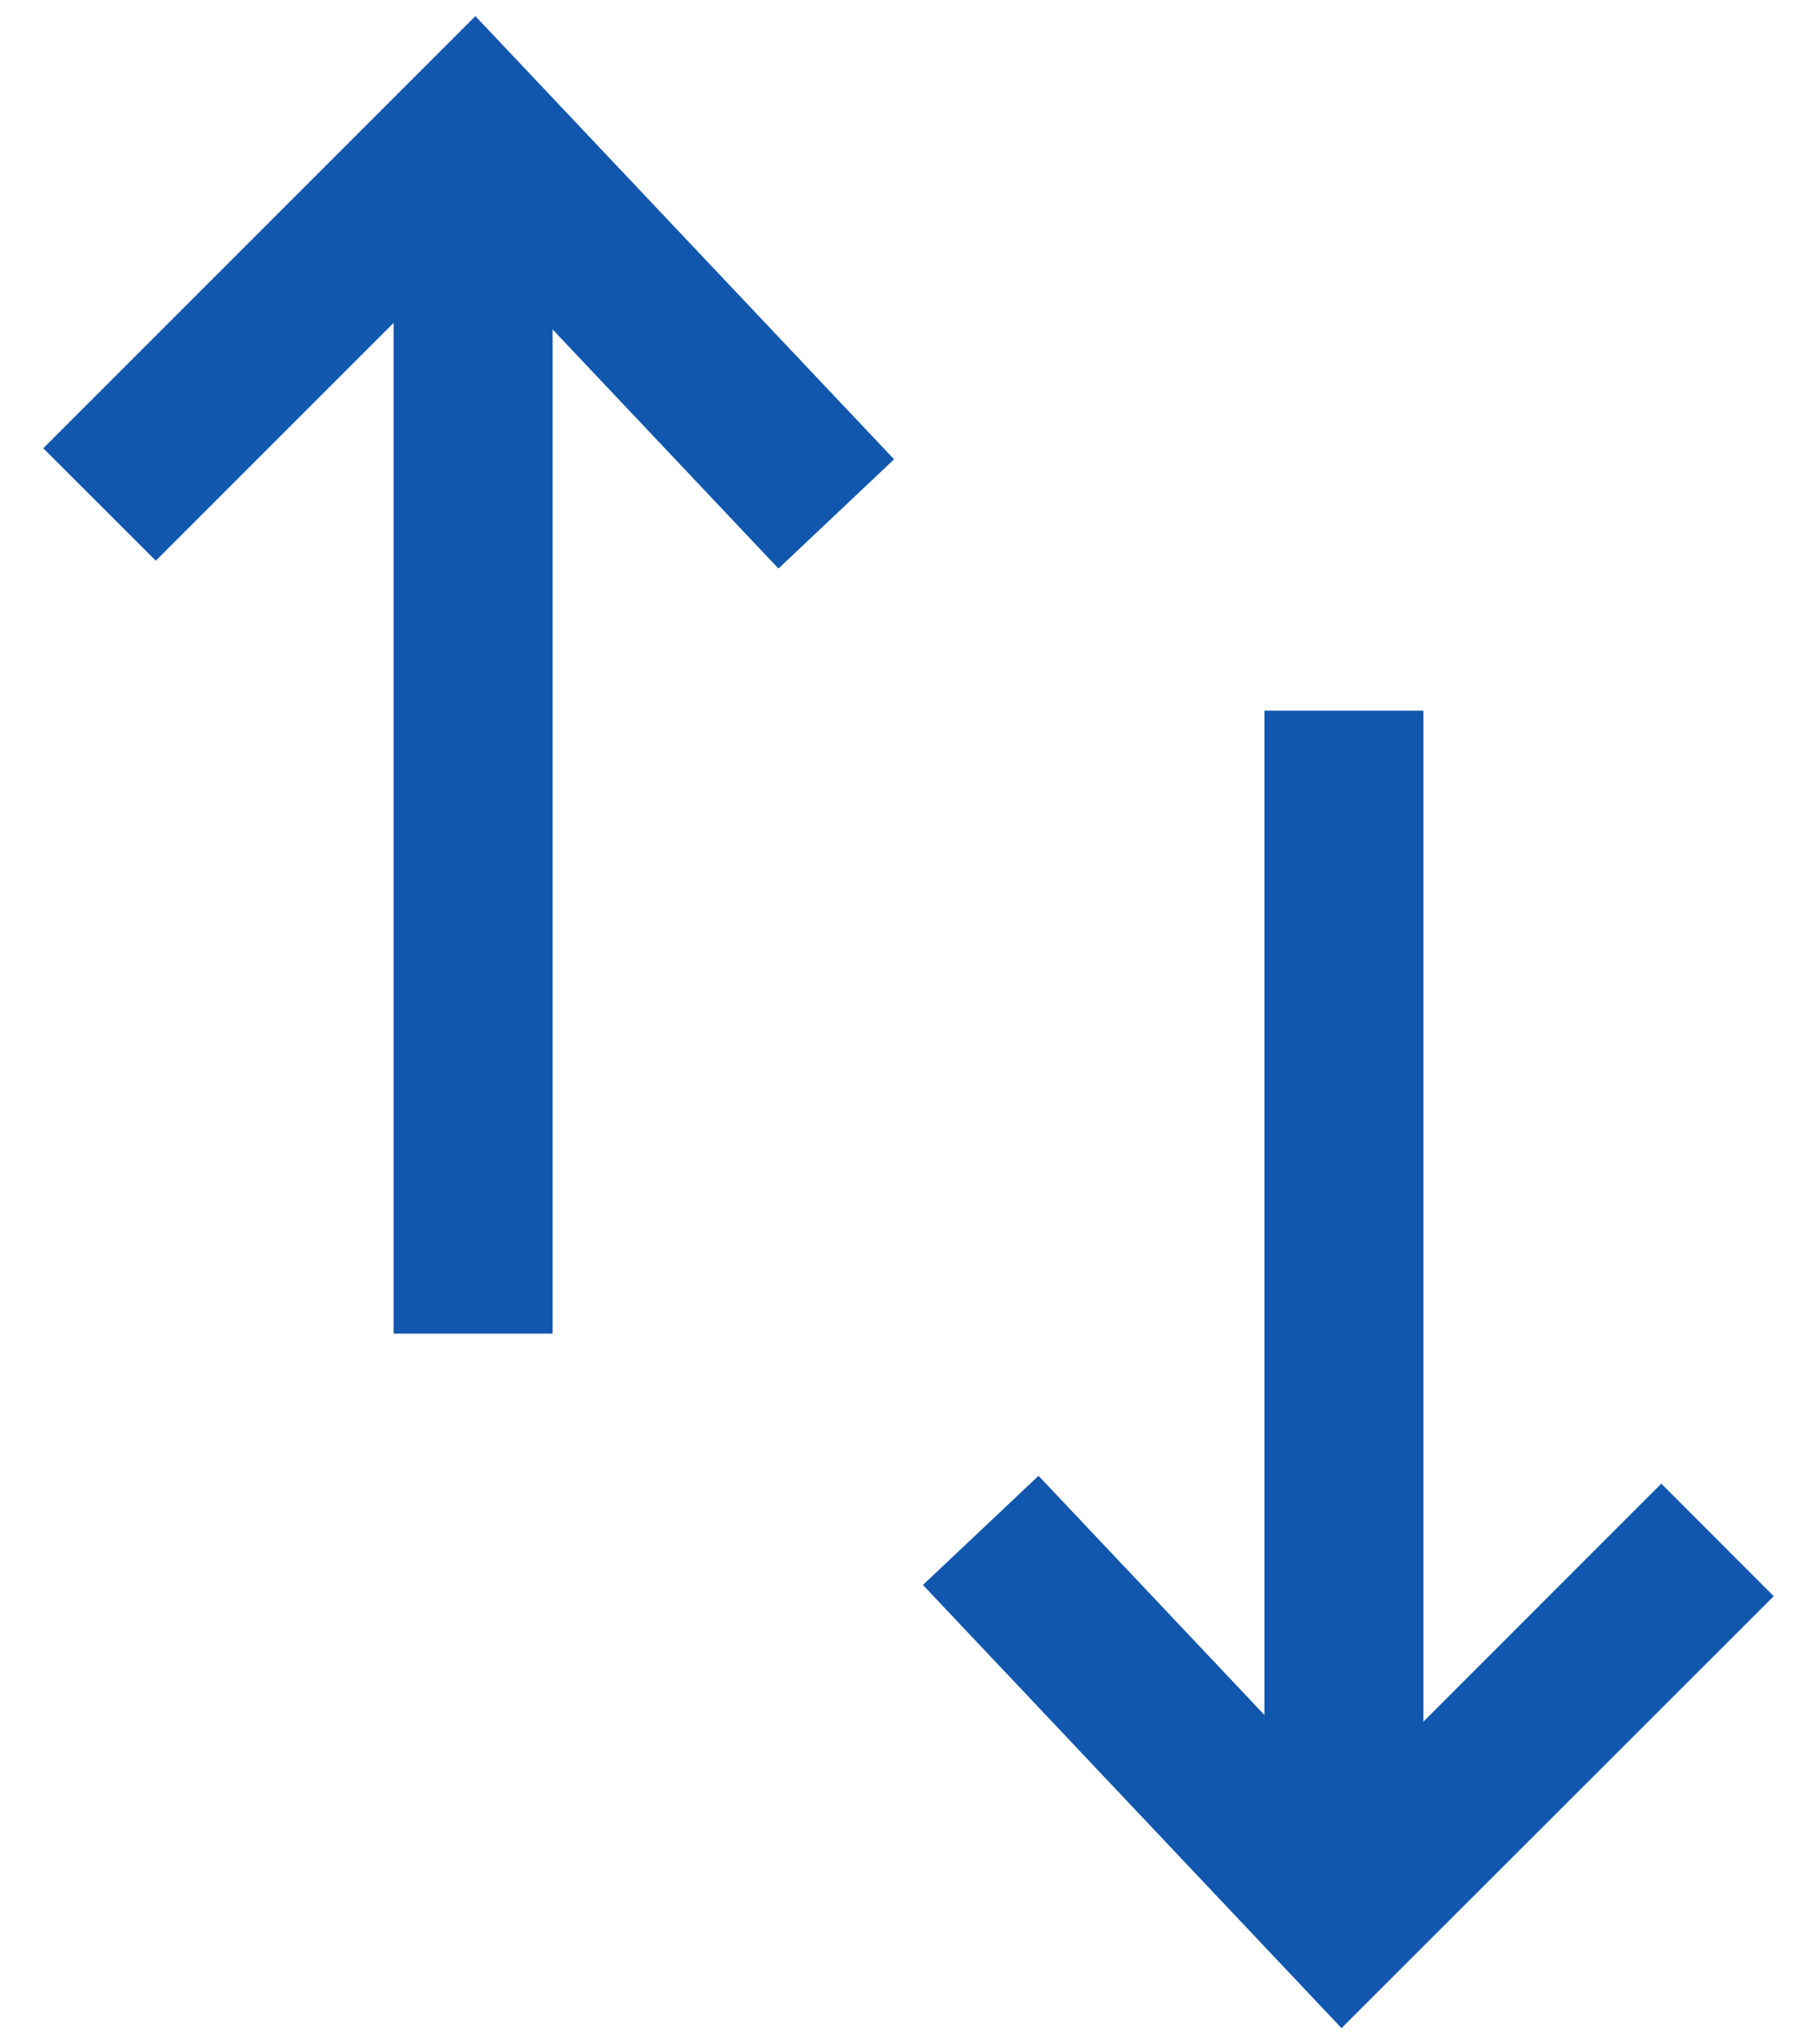 <?xml version="1.0" encoding="iso-8859-1"?>
<!-- Generator: Adobe Illustrator 27.0.1, SVG Export Plug-In . SVG Version: 6.00 Build 0)  -->
<svg version="1.1" id="Warstwa_1" xmlns="http://www.w3.org/2000/svg" xmlns:xlink="http://www.w3.org/1999/xlink" x="0px" y="0px"
	 viewBox="0 0 16 18" style="enable-background:new 0 0 16 18;" xml:space="preserve">
<g id="Group_23702" transform="translate(-358.143 -244.059)">
	<g id="Group_23700" transform="translate(0 -3)">
		<g id="Line_892">
			<rect x="361.609" y="248.577" style="fill:#1157AD;" width="1.4" height="10.224"/>
		</g>
		<g id="Path_6581">
			<polygon style="fill:#1157AD;" points="364.998,252.065 362.301,249.21 359.515,251.996 358.524,251.006 362.329,247.201 
				366.016,251.103 			"/>
		</g>
	</g>
	<g id="Group_23701" transform="translate(734 511.563) rotate(180)">
		<g id="Line_892-2">
			<rect x="363.323" y="251.023" style="fill:#1157AD;" width="1.4" height="10.224"/>
		</g>
		<g id="Path_6581-2">
			<polygon style="fill:#1157AD;" points="364.044,249.647 367.73,253.549 366.712,254.51 364.014,251.654 361.228,254.441 
				360.238,253.45 			"/>
		</g>
	</g>
</g>
</svg>
